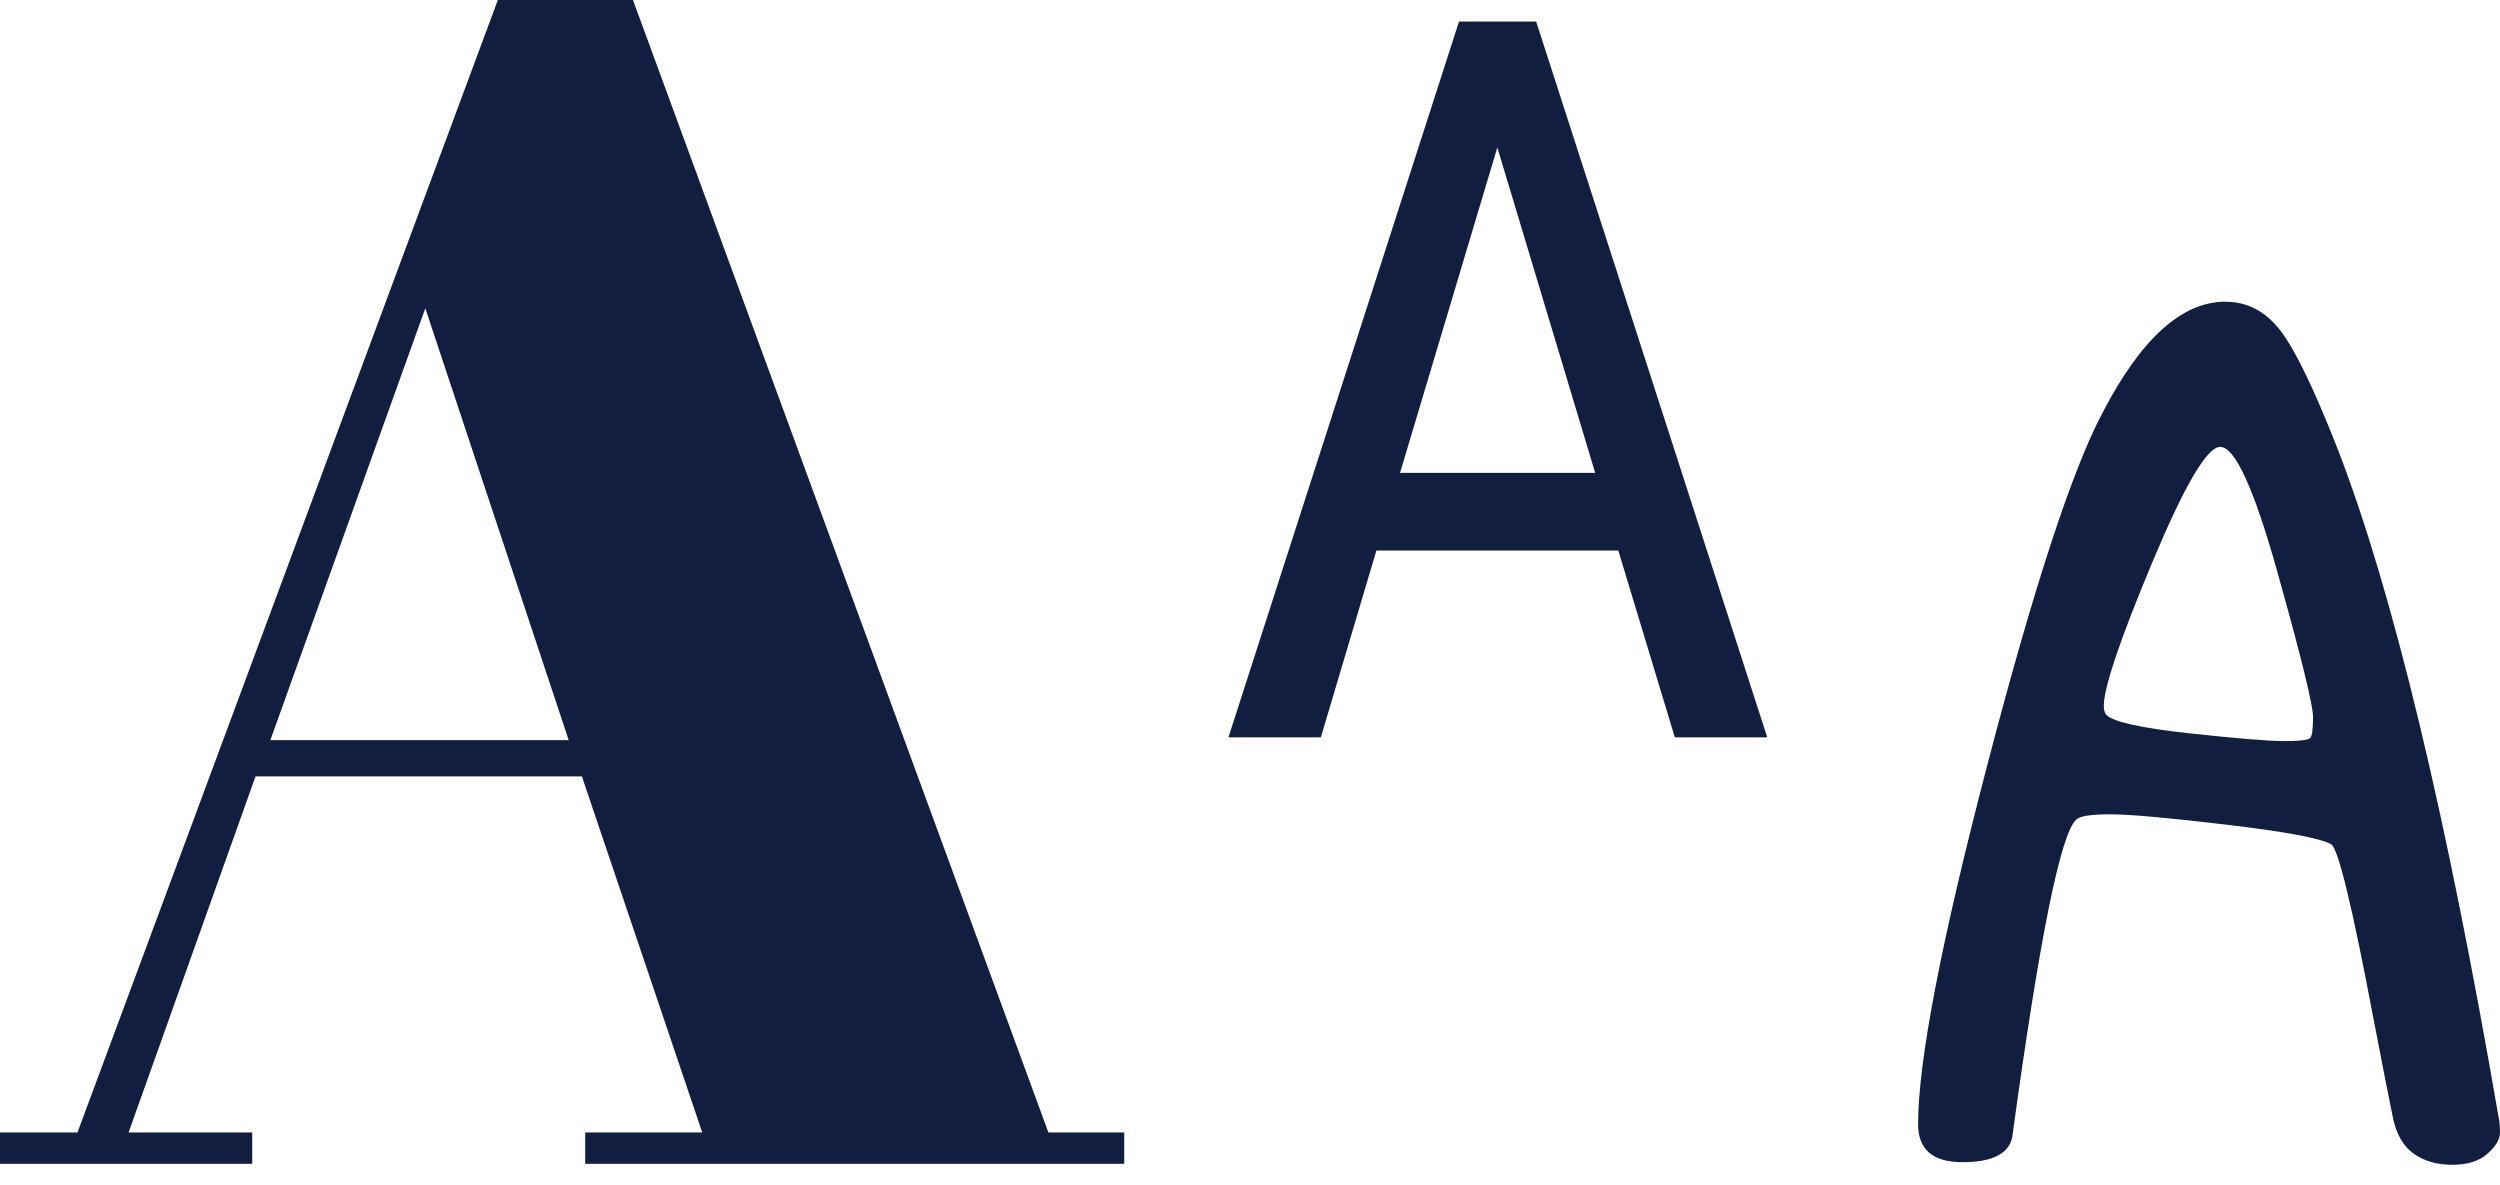 <svg width="116" height="55" viewBox="0 0 116 55" xmlns="http://www.w3.org/2000/svg">
  <g fill="#121E3F" fill-rule="evenodd">
    <path d="M75.09 25.544H63.865l-2.578 8.668H57L67.698 1h3.58L82 34.212h-4.288l-2.623-8.668zM64.96 21.94h9.056l-4.54-15.1-4.515 15.1zM32.584 52.547L27 36.025H11.856l-5.89 16.522h5.737V54H0v-1.453h3.595L23.1 0h6.27l19.276 52.547h3.518V54h-25.01v-1.453h5.43zm-12.85-38.244l-7.19 20.04h13.844l-6.654-20.04zM103.258 14c1.012 0 1.86.445 2.55 1.335.686.89 1.576 2.73 2.668 5.52 2.55 6.594 5.036 16.93 7.463 31.006.04.162.06.395.06.698 0 .304-.192.627-.576.97-.385.345-.93.517-1.64.517-.706 0-1.303-.172-1.788-.516-.486-.345-.81-.91-.97-1.7-.163-.788-.466-2.336-.91-4.64-.972-5.138-1.62-7.808-1.943-8.01-.485-.283-2.093-.587-4.824-.91-2.73-.324-4.54-.486-5.43-.486-.89 0-1.417.08-1.578.243-.73.647-1.72 5.562-2.973 14.744-.163.77-.932 1.154-2.307 1.154S89 53.337 89 52.164c0-2.912 1.072-8.474 3.216-16.685 2.144-8.213 3.923-13.653 5.34-16.323 1.78-3.438 3.68-5.157 5.702-5.157zm-.242 6.735c-.607 0-1.66 1.79-3.155 5.37-1.496 3.58-2.244 5.794-2.244 6.643 0 .203.04.344.12.425.325.324 1.6.607 3.824.85 2.224.242 3.7.364 4.43.364.727 0 1.13-.05 1.212-.152.08-.1.122-.425.122-.97 0-.547-.546-2.772-1.64-6.675-1.09-3.904-1.98-5.855-2.668-5.855z"/>
  </g>
</svg>
